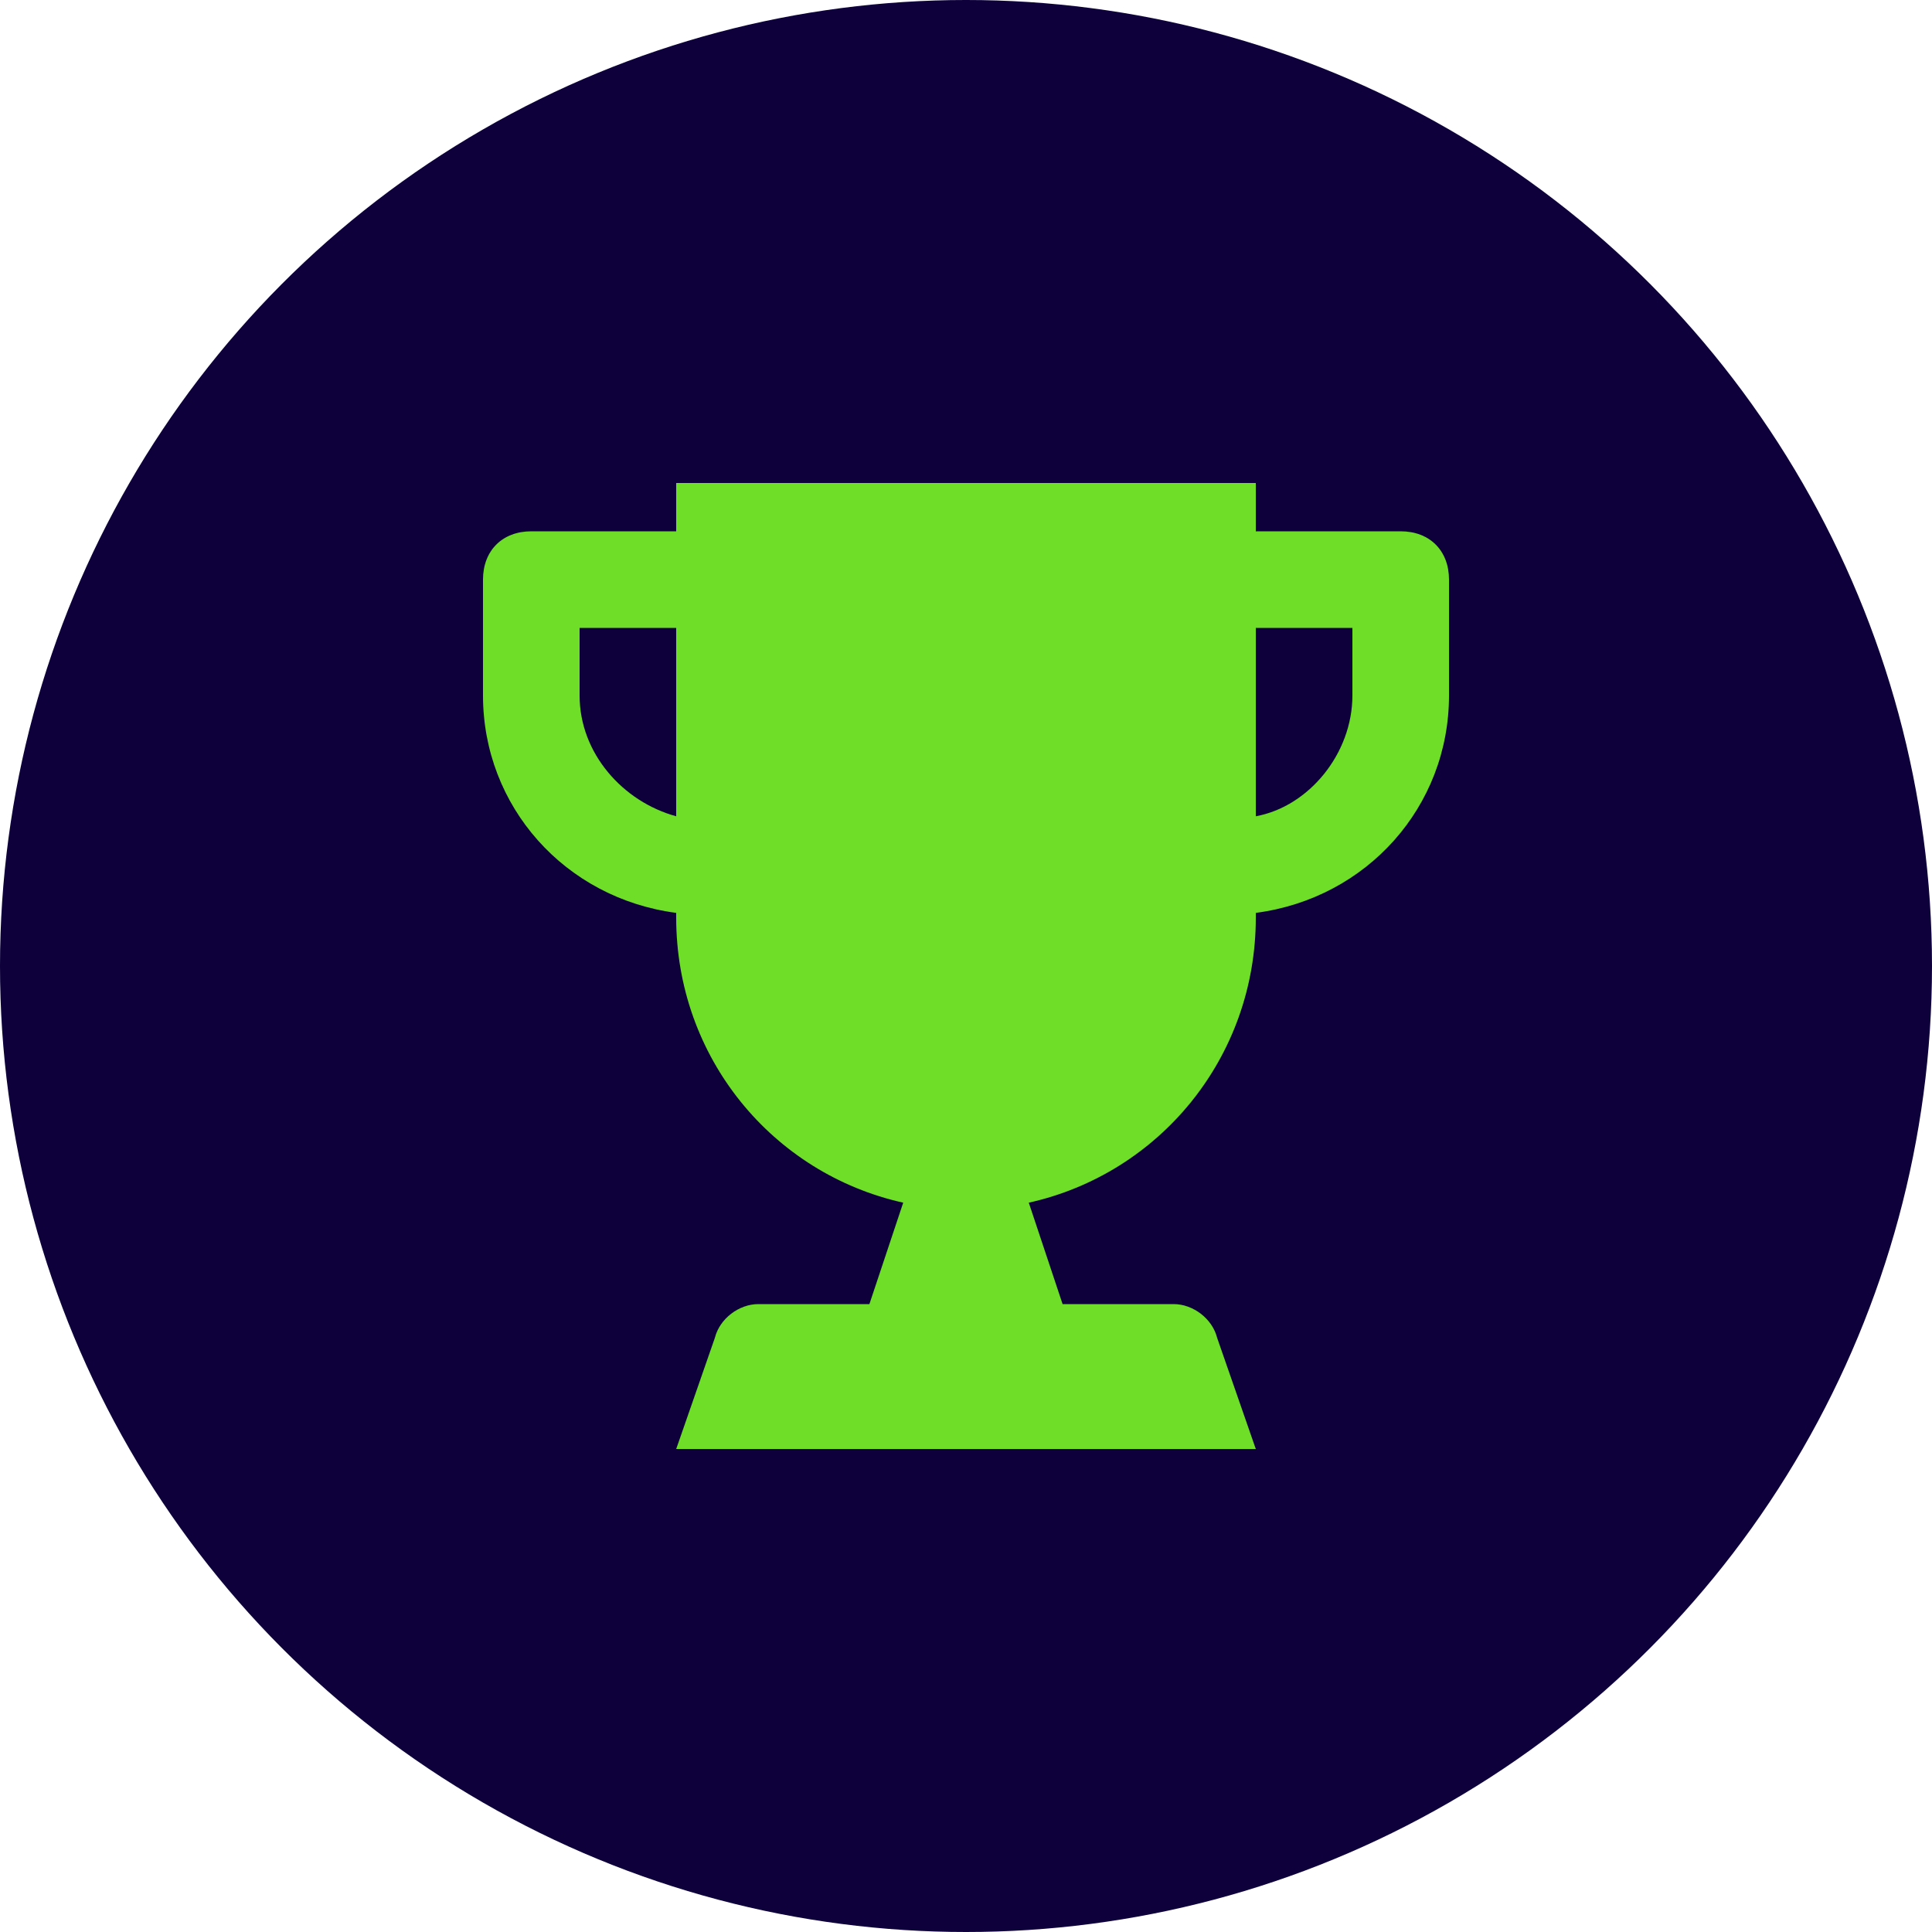 <svg width="56" height="56" viewBox="0 0 56 56" fill="none" xmlns="http://www.w3.org/2000/svg">
<g id="Group 19">
<circle id="Oval Copy 29" cx="28" cy="28" r="28" fill="#0D003B"/>
<g id="Group 9">
<g id="trophy">
<path id="Shape" fill-rule="evenodd" clip-rule="evenodd" d="M40.6 15.4H36.4V14H19.6V15.4H15.4C14.56 15.4 14 15.96 14 16.8V20.16C14 23.38 16.38 26.04 19.6 26.46V26.6C19.6 30.66 22.4 34.02 26.18 34.86L25.2 37.8H21.98C21.42 37.8 20.86 38.22 20.72 38.78L19.6 42H36.4L35.28 38.78C35.14 38.22 34.58 37.8 34.02 37.8H30.8L29.82 34.86C33.6 34.02 36.4 30.66 36.4 26.6V26.46C39.62 26.04 42 23.38 42 20.16V16.8C42 15.96 41.44 15.4 40.6 15.4ZM19.6 23.66C18.06 23.24 16.8 21.84 16.8 20.16V18.2H19.6V23.66ZM36.4 23.66C37.94 23.38 39.2 21.84 39.2 20.16V18.2H36.4V23.66Z" fill="#6EDE29"/>
</g>
</g>
</g>
</svg>
